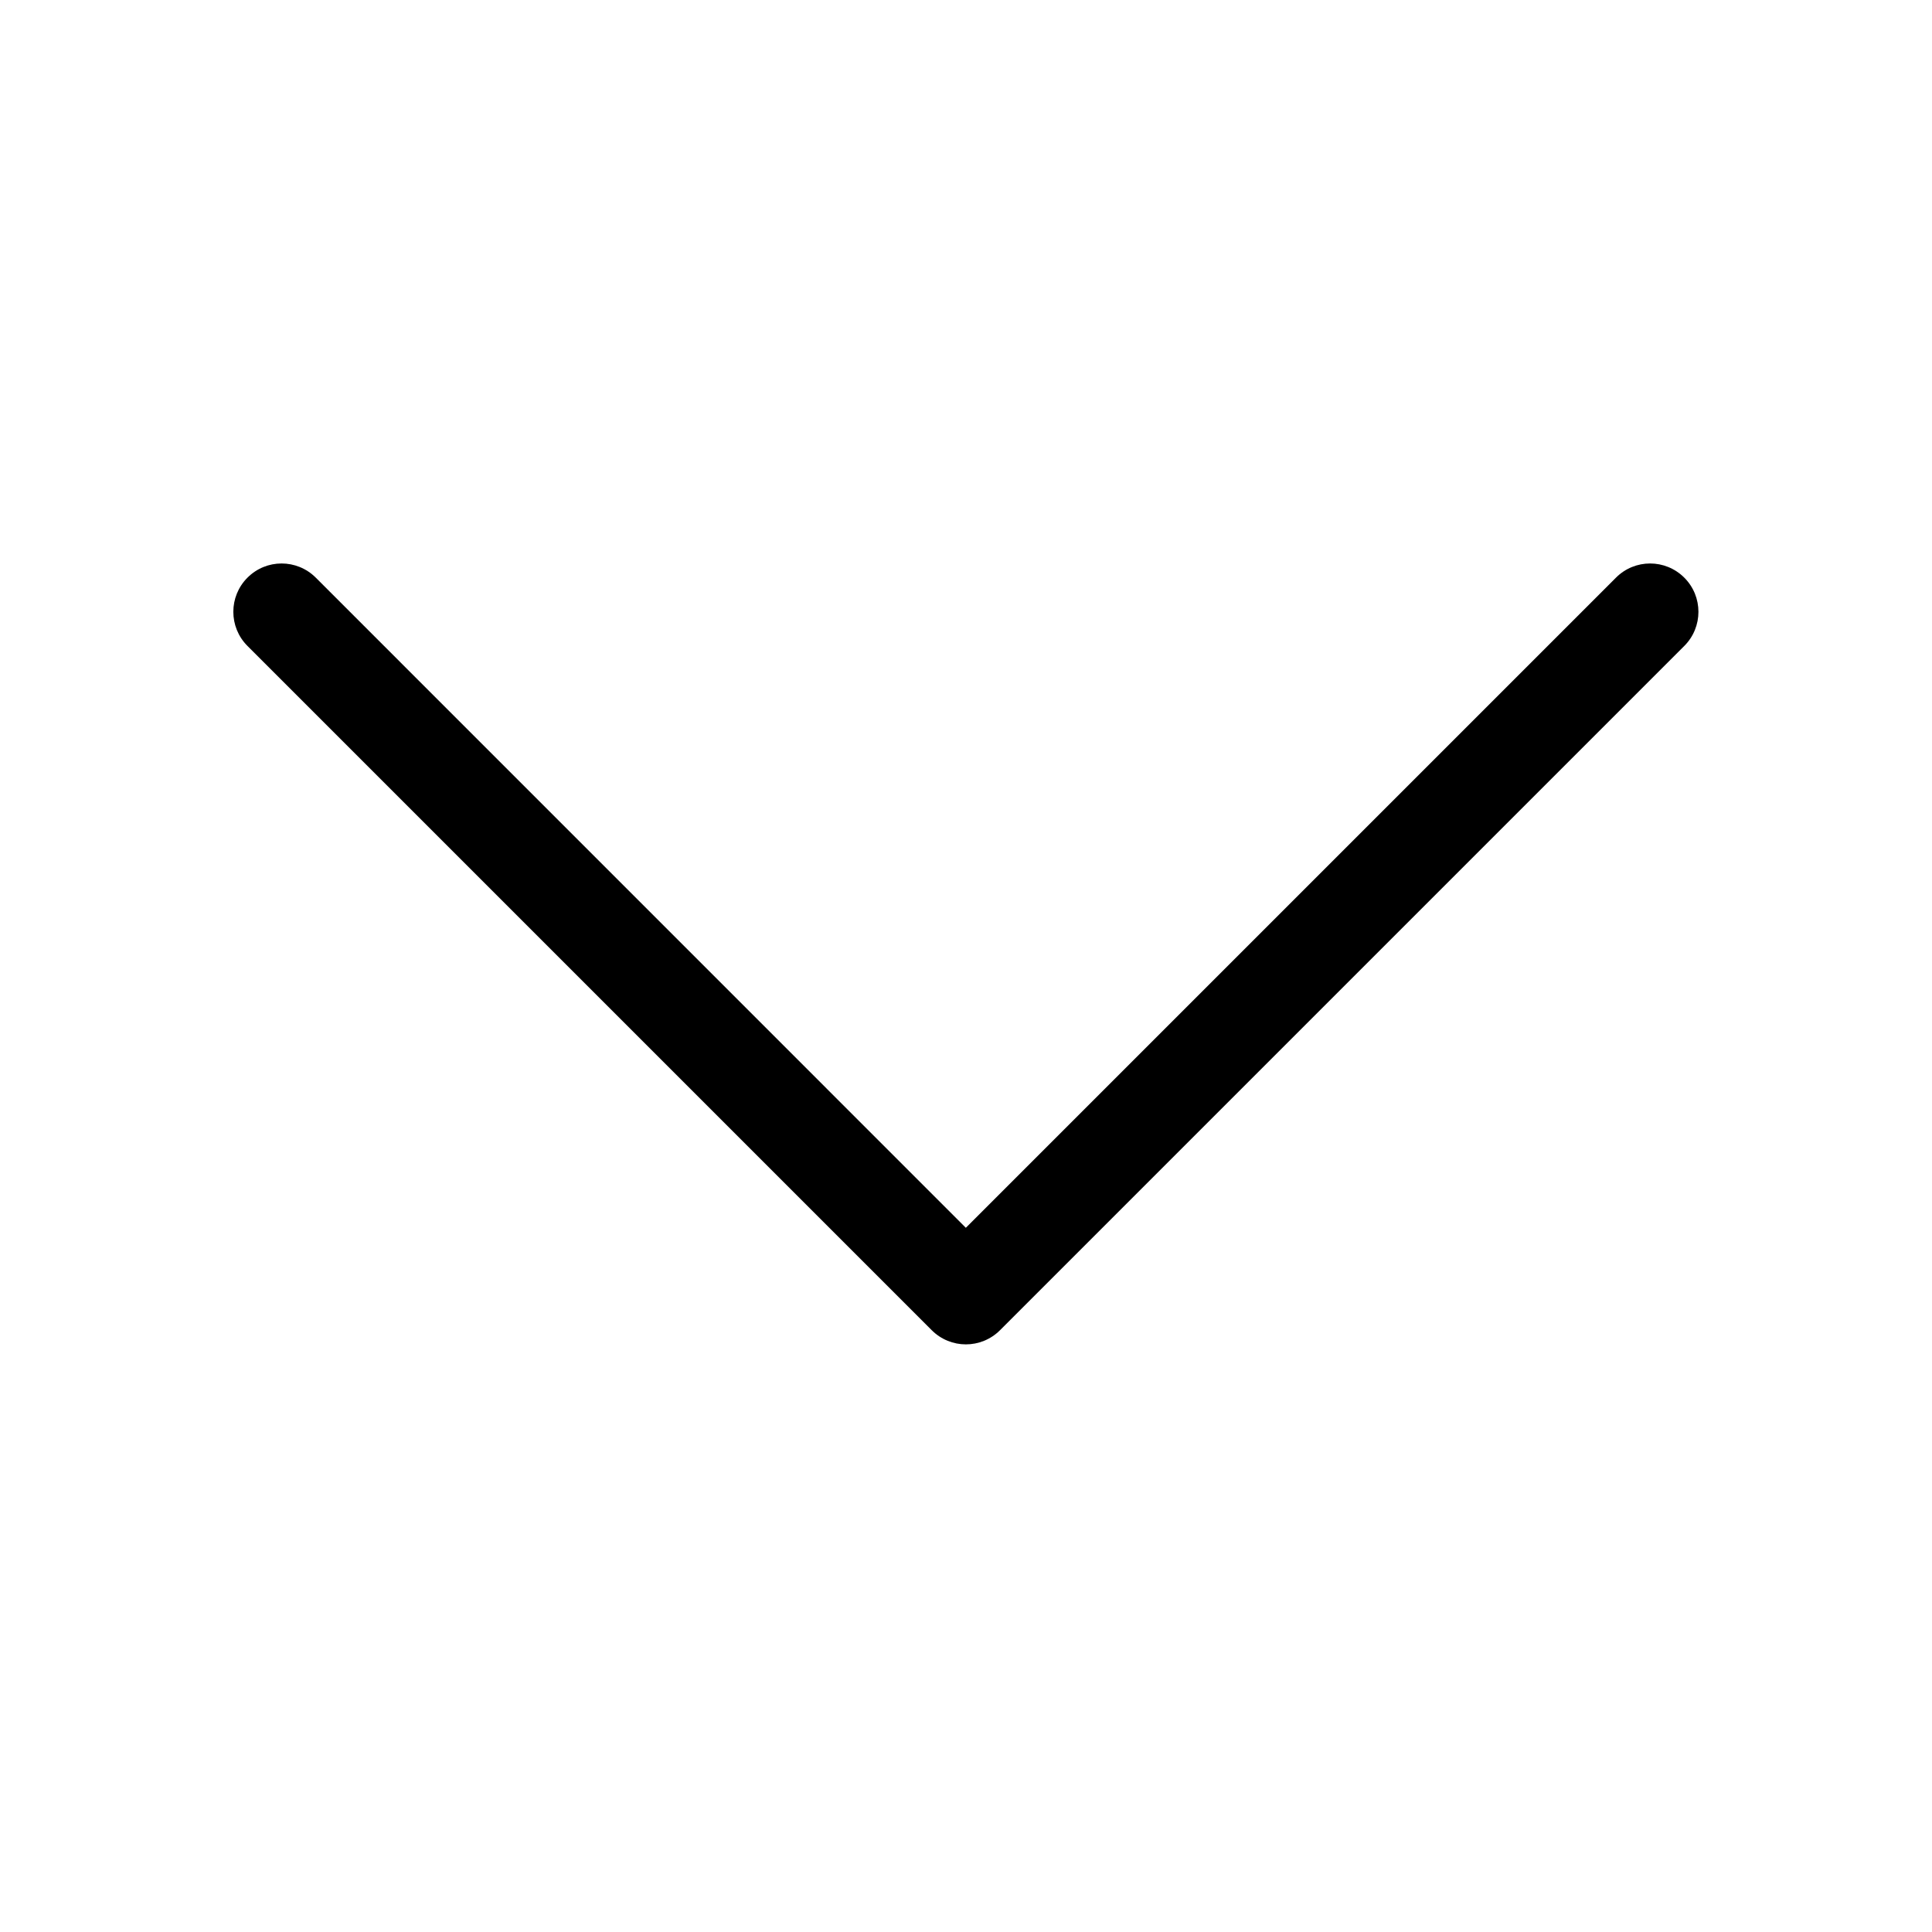 <svg width="24" height="24" viewBox="0 0 24 24" fill="none" xmlns="http://www.w3.org/2000/svg">
<path fill-rule="evenodd" clip-rule="evenodd" d="M3.074 7.176C3.308 6.941 3.688 6.941 3.923 7.176L11.998 15.252L20.074 7.176C20.308 6.941 20.688 6.941 20.923 7.176C21.157 7.41 21.157 7.79 20.923 8.024L12.423 16.524C12.188 16.759 11.809 16.759 11.574 16.524L3.074 8.024C2.84 7.79 2.84 7.41 3.074 7.176Z" fill="black"/>
</svg>
